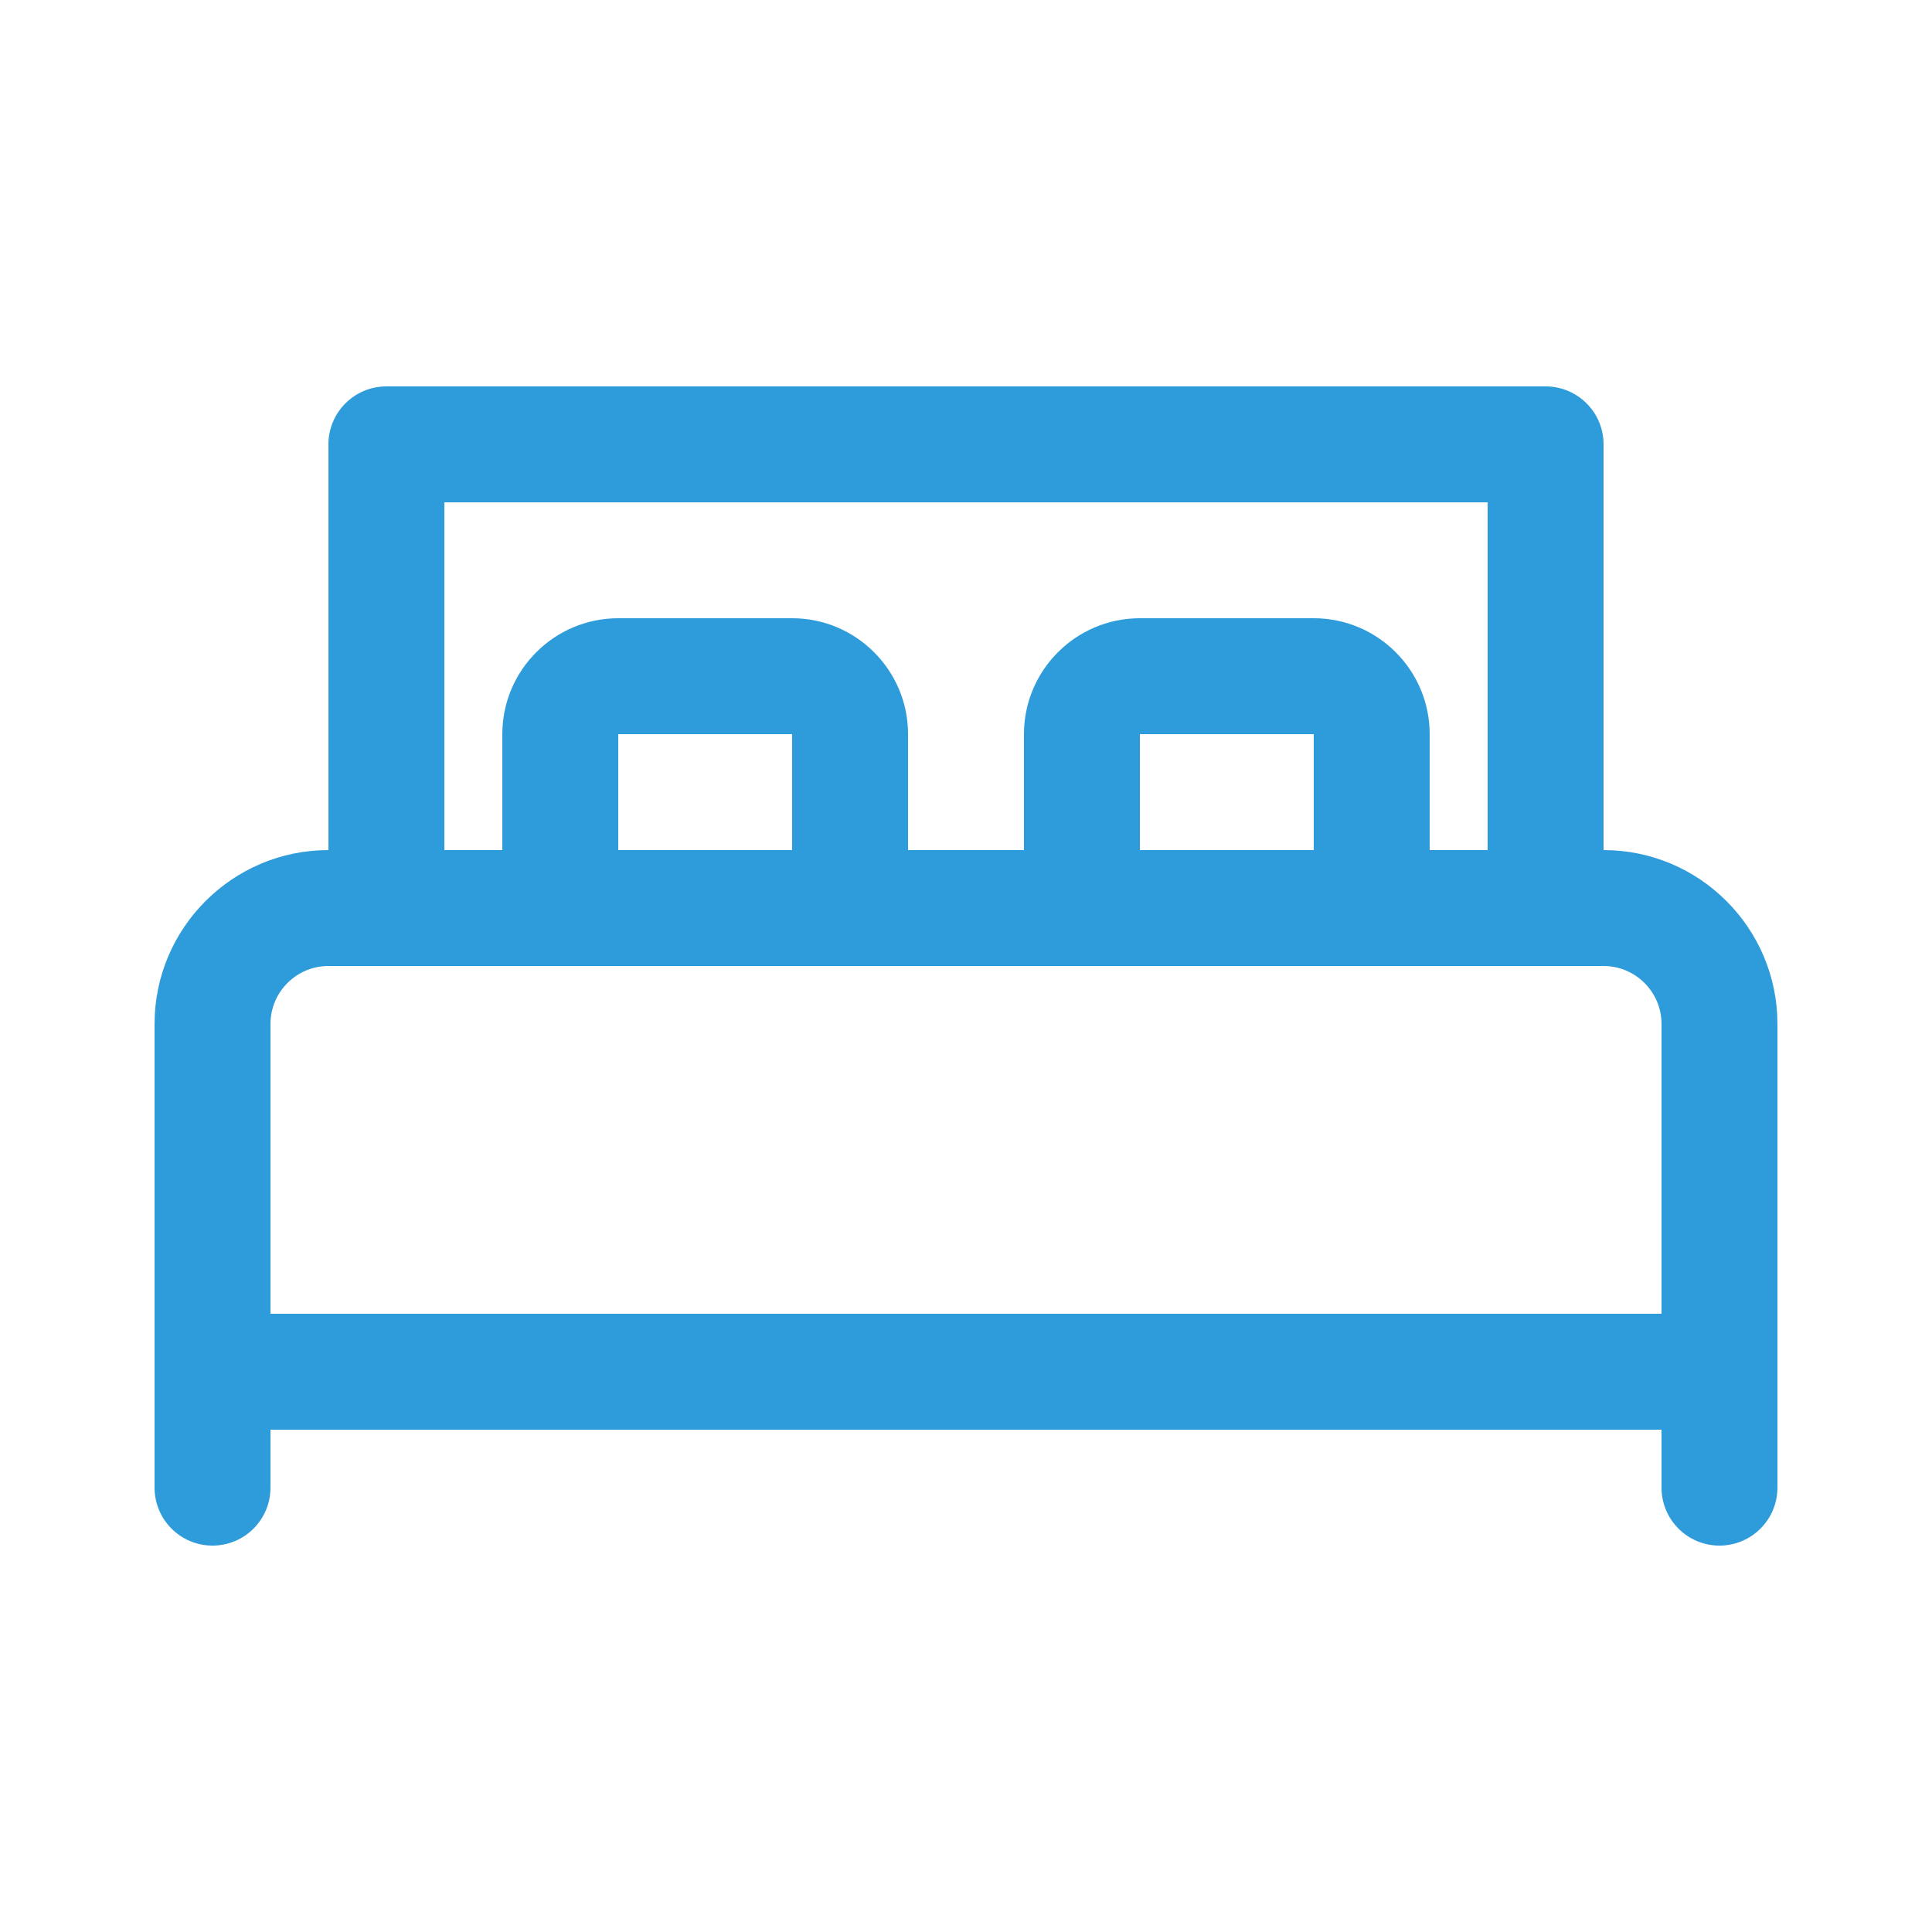 <svg fill="#2E9BDB" xmlns="http://www.w3.org/2000/svg" xmlns:xlink="http://www.w3.org/1999/xlink" version="1.1" x="0px" y="0px" viewBox="0 0 100 100" enable-background="new 0 0 100 100" xml:space="preserve"><path d="M83,44V23c0-1.657-1.343-3-3-3H20c-1.657,0-3,1.343-3,3v21c-4.963,0-9,4.037-9,9v24c0,1.657,1.343,3,3,3  s3-1.343,3-3v-3h72v3c0,1.657,1.343,3,3,3s3-1.343,3-3V53C92,48.037,87.963,44,83,44z M23,26h54v18h-3v-6c0-3.309-2.691-6-6-6h-9  c-3.309,0-6,2.691-6,6v6h-6v-6c0-3.309-2.691-6-6-6h-9c-3.309,0-6,2.691-6,6v6h-3V26z M59,44v-6h9v6H59z M32,44v-6h9v6H32z M14,53  c0-1.654,1.346-3,3-3h66c1.654,0,3,1.346,3,3v15H14V53z"/></svg>